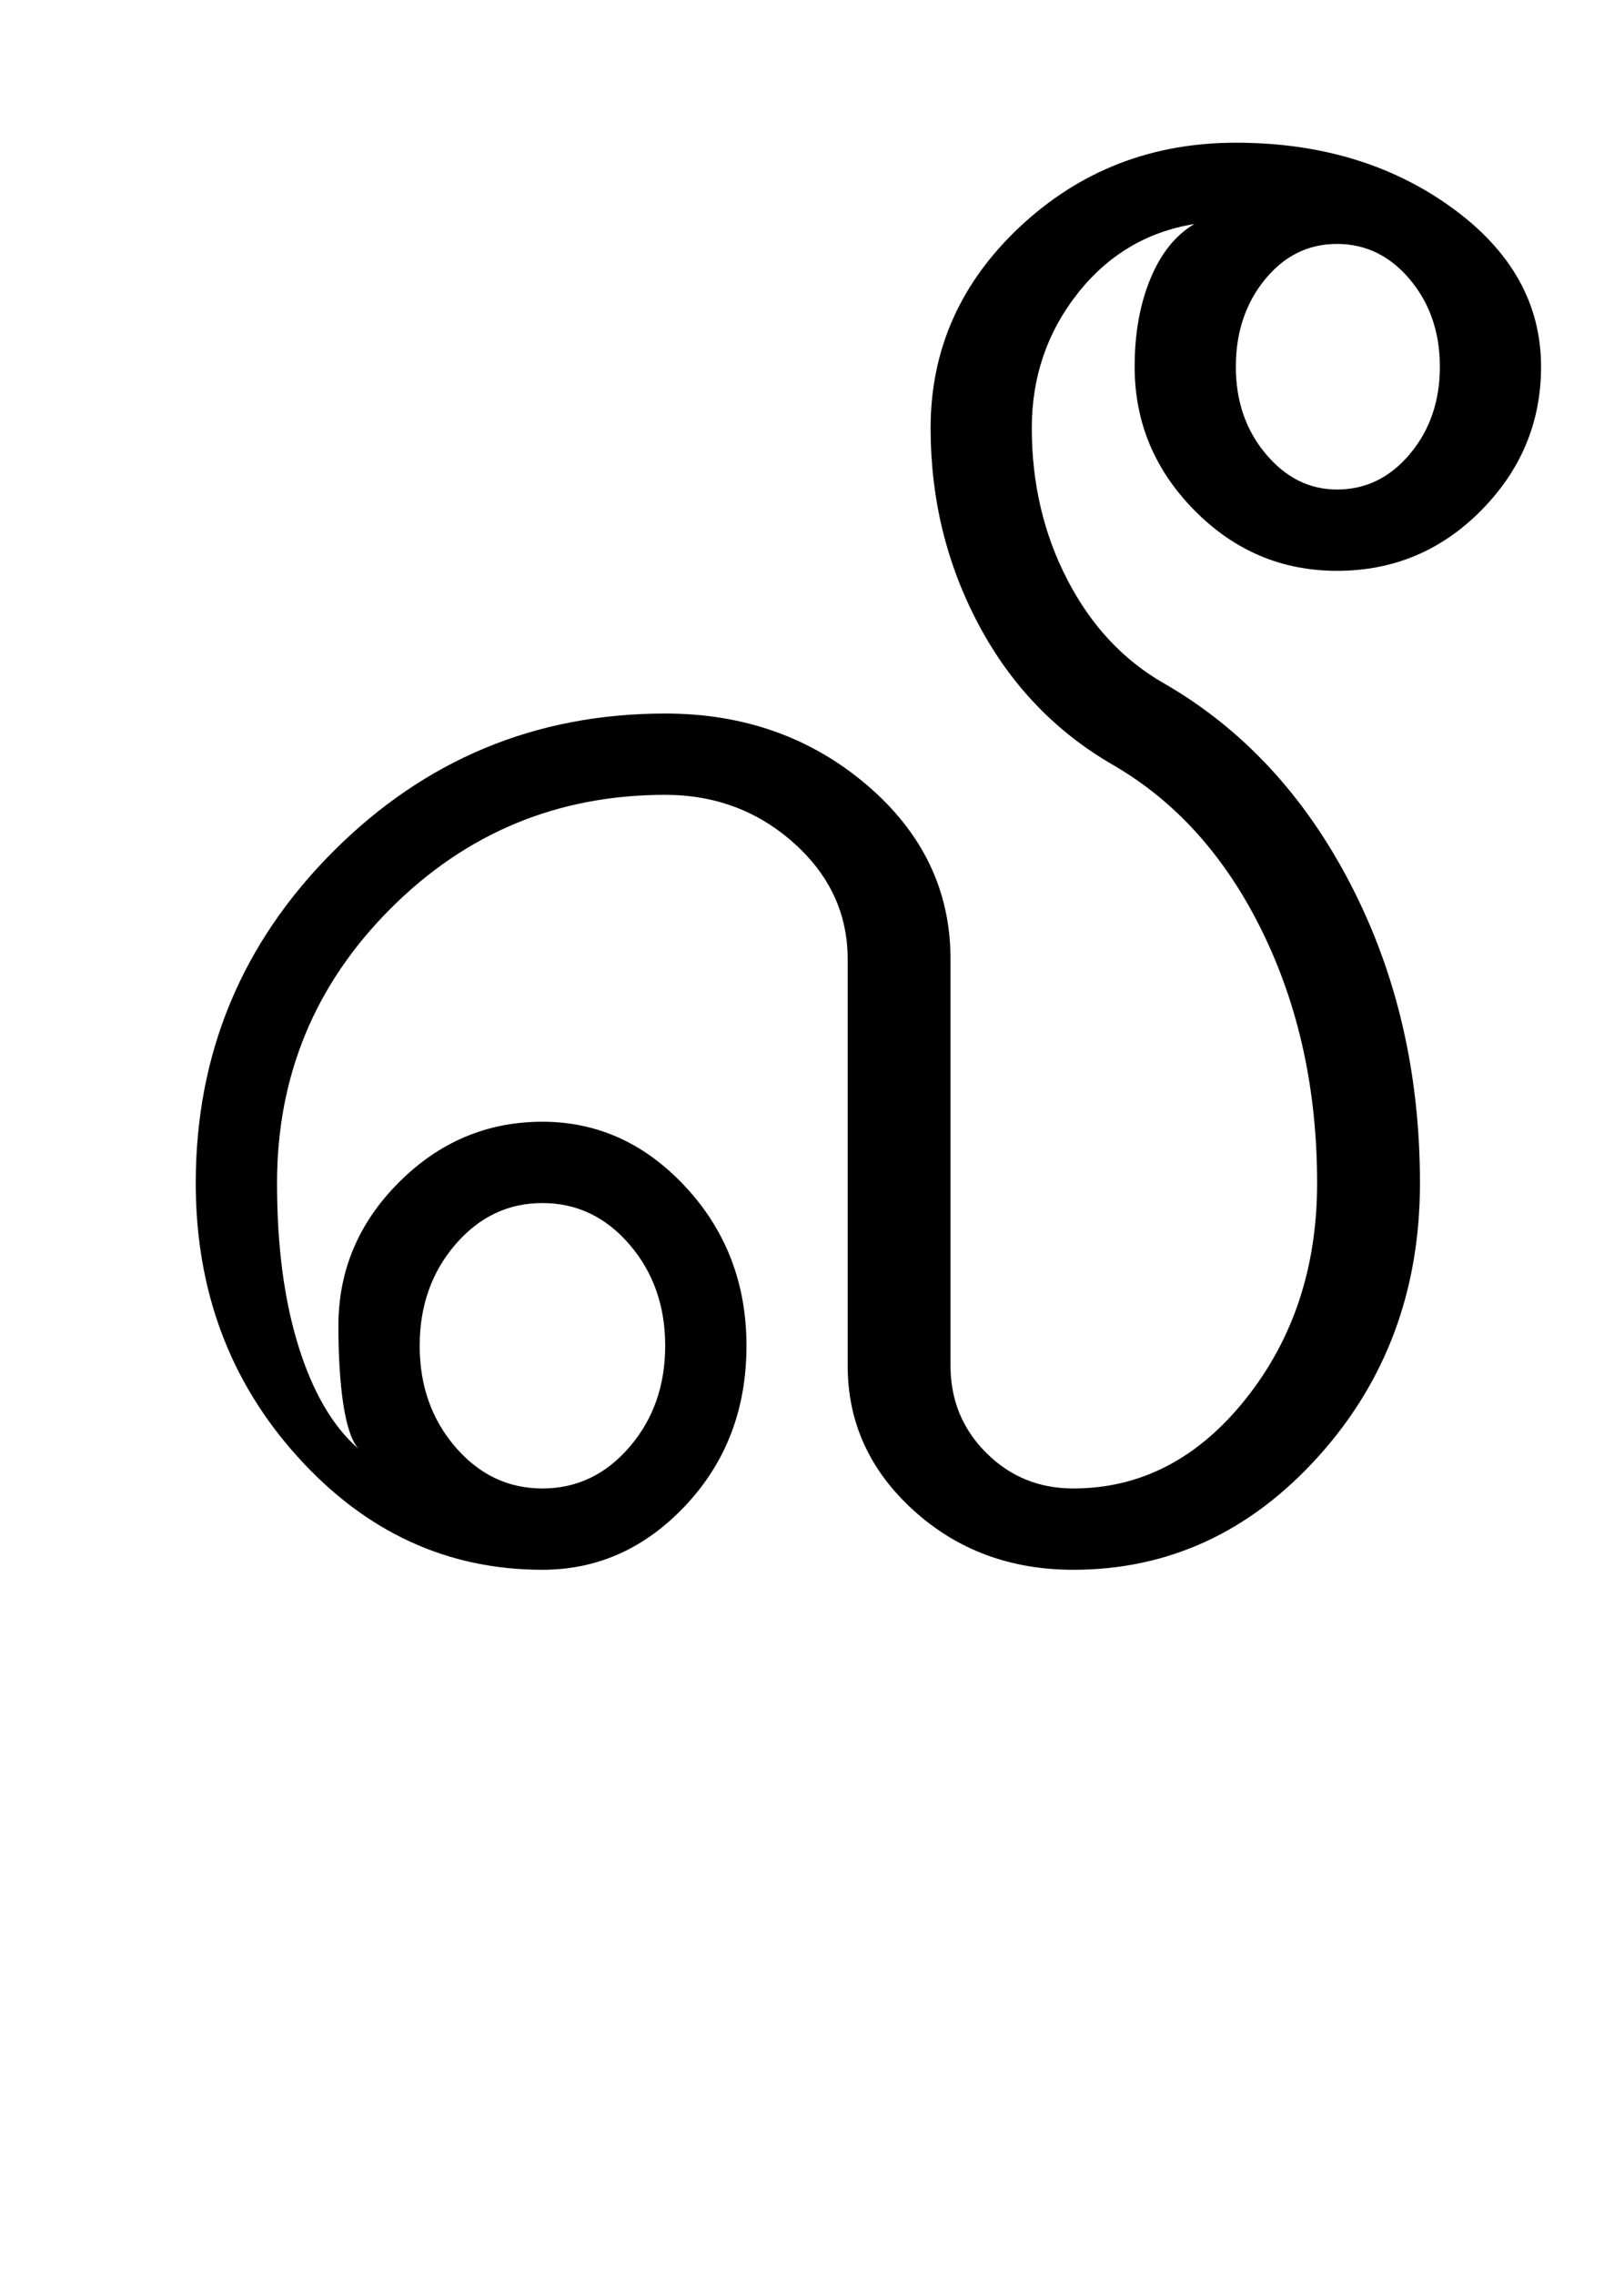<?xml version="1.0" encoding="UTF-8"?>
<svg xmlns="http://www.w3.org/2000/svg" xmlns:xlink="http://www.w3.org/1999/xlink" width="244.75pt" height="342.75pt" viewBox="0 0 244.75 342.75" version="1.1">
<defs>
<g>
<symbol overflow="visible" id="glyph0-0">
<path style="stroke:none;" d="M 30.75 -215.25 L 215.25 -215.25 L 215.25 0 L 30.75 0 Z M 199.75 -15.25 L 199.75 -199.75 L 46 -199.75 L 46 -15.25 Z M 199.75 -15.25 "/>
</symbol>
<symbol overflow="visible" id="glyph0-1">
<path style="stroke:none;" d="M 52.625 -46 C 49.039 -41.832 47.25 -36.75 47.25 -30.75 C 47.25 -24.75 49.039 -19.664 52.625 -15.5 C 56.207 -11.332 60.582 -9.25 65.75 -9.25 C 70.914 -9.25 75.289 -11.332 78.875 -15.5 C 82.457 -19.664 84.25 -24.75 84.25 -30.75 C 84.25 -36.75 82.457 -41.832 78.875 -46 C 75.289 -50.164 70.914 -52.25 65.75 -52.25 C 60.582 -52.25 56.207 -50.164 52.625 -46 Z M 182.5 -55.25 C 182.5 -69.25 179.75 -81.875 174.25 -93.125 C 168.75 -104.375 161.25 -112.75 151.75 -118.25 C 143.082 -123.25 136.332 -130.289 131.5 -139.375 C 126.664 -148.457 124.25 -158.332 124.25 -169 C 124.25 -180.832 128.75 -190.957 137.75 -199.375 C 146.75 -207.789 157.582 -212 170.25 -212 C 182.914 -212 193.75 -208.75 202.75 -202.25 C 211.75 -195.75 216.25 -187.75 216.25 -178.25 C 216.25 -169.914 213.25 -162.707 207.25 -156.625 C 201.25 -150.539 194 -147.5 185.5 -147.5 C 177.164 -147.5 170 -150.539 164 -156.625 C 158 -162.707 155 -169.914 155 -178.25 C 155 -183.25 155.789 -187.664 157.375 -191.5 C 158.957 -195.332 161.164 -198.082 164 -199.75 C 156.832 -198.582 150.957 -195.082 146.375 -189.25 C 141.789 -183.414 139.5 -176.664 139.5 -169 C 139.5 -160.664 141.289 -153.039 144.875 -146.125 C 148.457 -139.207 153.332 -134 159.5 -130.5 C 171.332 -123.664 180.707 -113.539 187.625 -100.125 C 194.539 -86.707 198 -71.75 198 -55.25 C 198 -39.082 192.875 -25.332 182.625 -14 C 172.375 -2.664 160.082 3 145.75 3 C 136.25 3 128.207 0 121.625 -6 C 115.039 -12 111.75 -19.25 111.75 -27.75 L 111.75 -89 C 111.75 -95.832 109.039 -101.664 103.625 -106.5 C 98.207 -111.332 91.75 -113.75 84.25 -113.75 C 68.082 -113.75 54.289 -108.039 42.875 -96.625 C 31.457 -85.207 25.75 -71.414 25.75 -55.25 C 25.75 -45.75 26.832 -37.539 29 -30.625 C 31.164 -23.707 34.164 -18.582 38 -15.25 C 37 -16.414 36.25 -18.625 35.75 -21.875 C 35.25 -25.125 35 -29.082 35 -33.75 C 35 -42.082 38.039 -49.289 44.125 -55.375 C 50.207 -61.457 57.414 -64.5 65.75 -64.5 C 74.082 -64.5 81.289 -61.207 87.375 -54.625 C 93.457 -48.039 96.5 -40.082 96.5 -30.75 C 96.5 -21.25 93.457 -13.25 87.375 -6.75 C 81.289 -0.25 74.082 3 65.75 3 C 51.414 3 39.125 -2.664 28.875 -14 C 18.625 -25.332 13.5 -39.082 13.5 -55.25 C 13.5 -74.75 20.414 -91.414 34.25 -105.25 C 48.082 -119.082 64.75 -126 84.25 -126 C 96.082 -126 106.207 -122.414 114.625 -115.25 C 123.039 -108.082 127.25 -99.332 127.25 -89 L 127.25 -27.75 C 127.25 -22.582 129.039 -18.207 132.625 -14.625 C 136.207 -11.039 140.582 -9.25 145.75 -9.25 C 155.914 -9.25 164.582 -13.75 171.75 -22.75 C 178.914 -31.75 182.5 -42.582 182.5 -55.25 Z M 174.625 -191.375 C 171.707 -187.789 170.25 -183.414 170.25 -178.25 C 170.25 -173.082 171.75 -168.707 174.75 -165.125 C 177.75 -161.539 181.332 -159.75 185.5 -159.75 C 189.832 -159.75 193.5 -161.539 196.5 -165.125 C 199.5 -168.707 201 -173.082 201 -178.25 C 201 -183.414 199.5 -187.789 196.5 -191.375 C 193.5 -194.957 189.832 -196.75 185.5 -196.75 C 181.164 -196.75 177.539 -194.957 174.625 -191.375 Z M 174.625 -191.375 "/>
</symbol>
</g>
</defs>
<g id="surface1">
<rect x="0" y="0" width="244.75" height="342.75" style="fill:rgb(100%,100%,100%);fill-opacity:1;stroke:none;"/>
<g style="fill:rgb(0%,0%,0%);fill-opacity:1;">
  <use xlink:href="#glyph0-1" x="16" y="233.5"/>
</g>
</g>
</svg>
